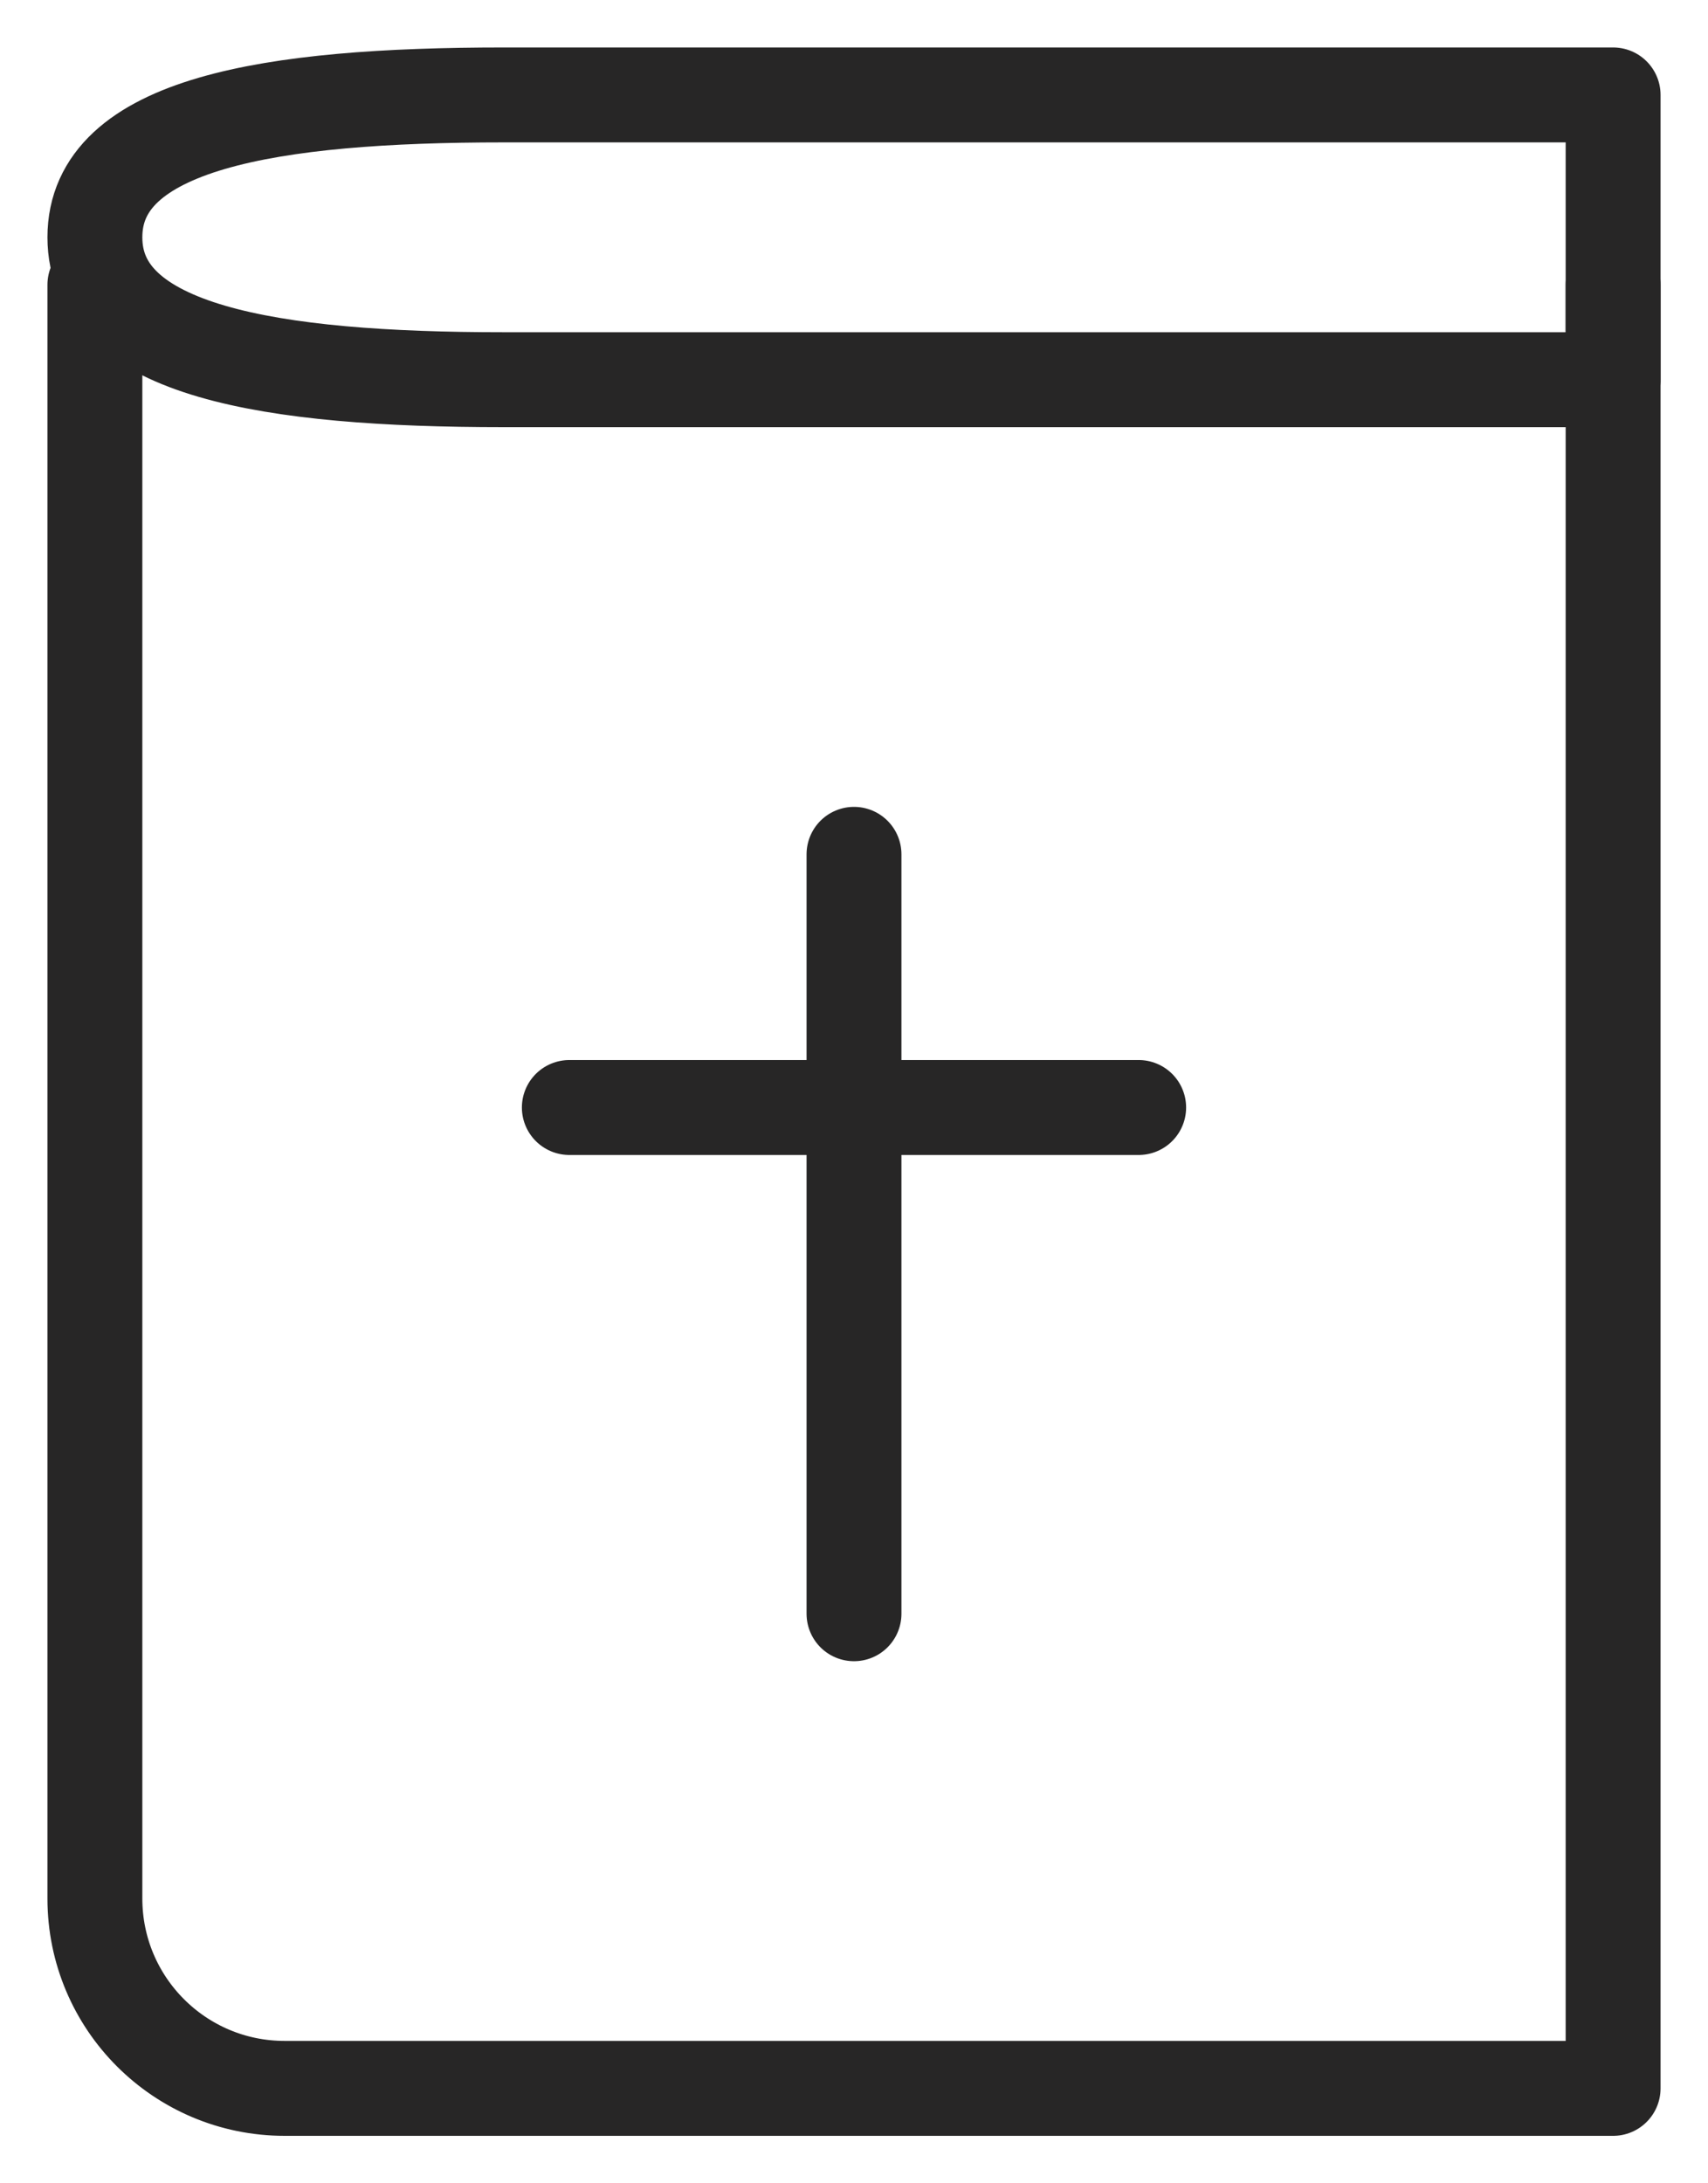 <svg width="18" height="23" viewBox="0 0 18 23" fill="none" xmlns="http://www.w3.org/2000/svg">
<path d="M1 3V20C1 21.105 1.895 22 3 22H17V3" stroke="#272626" stroke-linecap="round" stroke-linejoin="round"/>
<path d="M9 9V17M6 11.667H12" stroke="#272626" stroke-linecap="round" stroke-linejoin="round"/>
<path d="M5.308 4H17V1H5.308C2.846 1 1 1.3 1 2.5C1 3.7 2.846 4 5.308 4Z" stroke="#272626" stroke-linecap="round" stroke-linejoin="round"/>
</svg>
